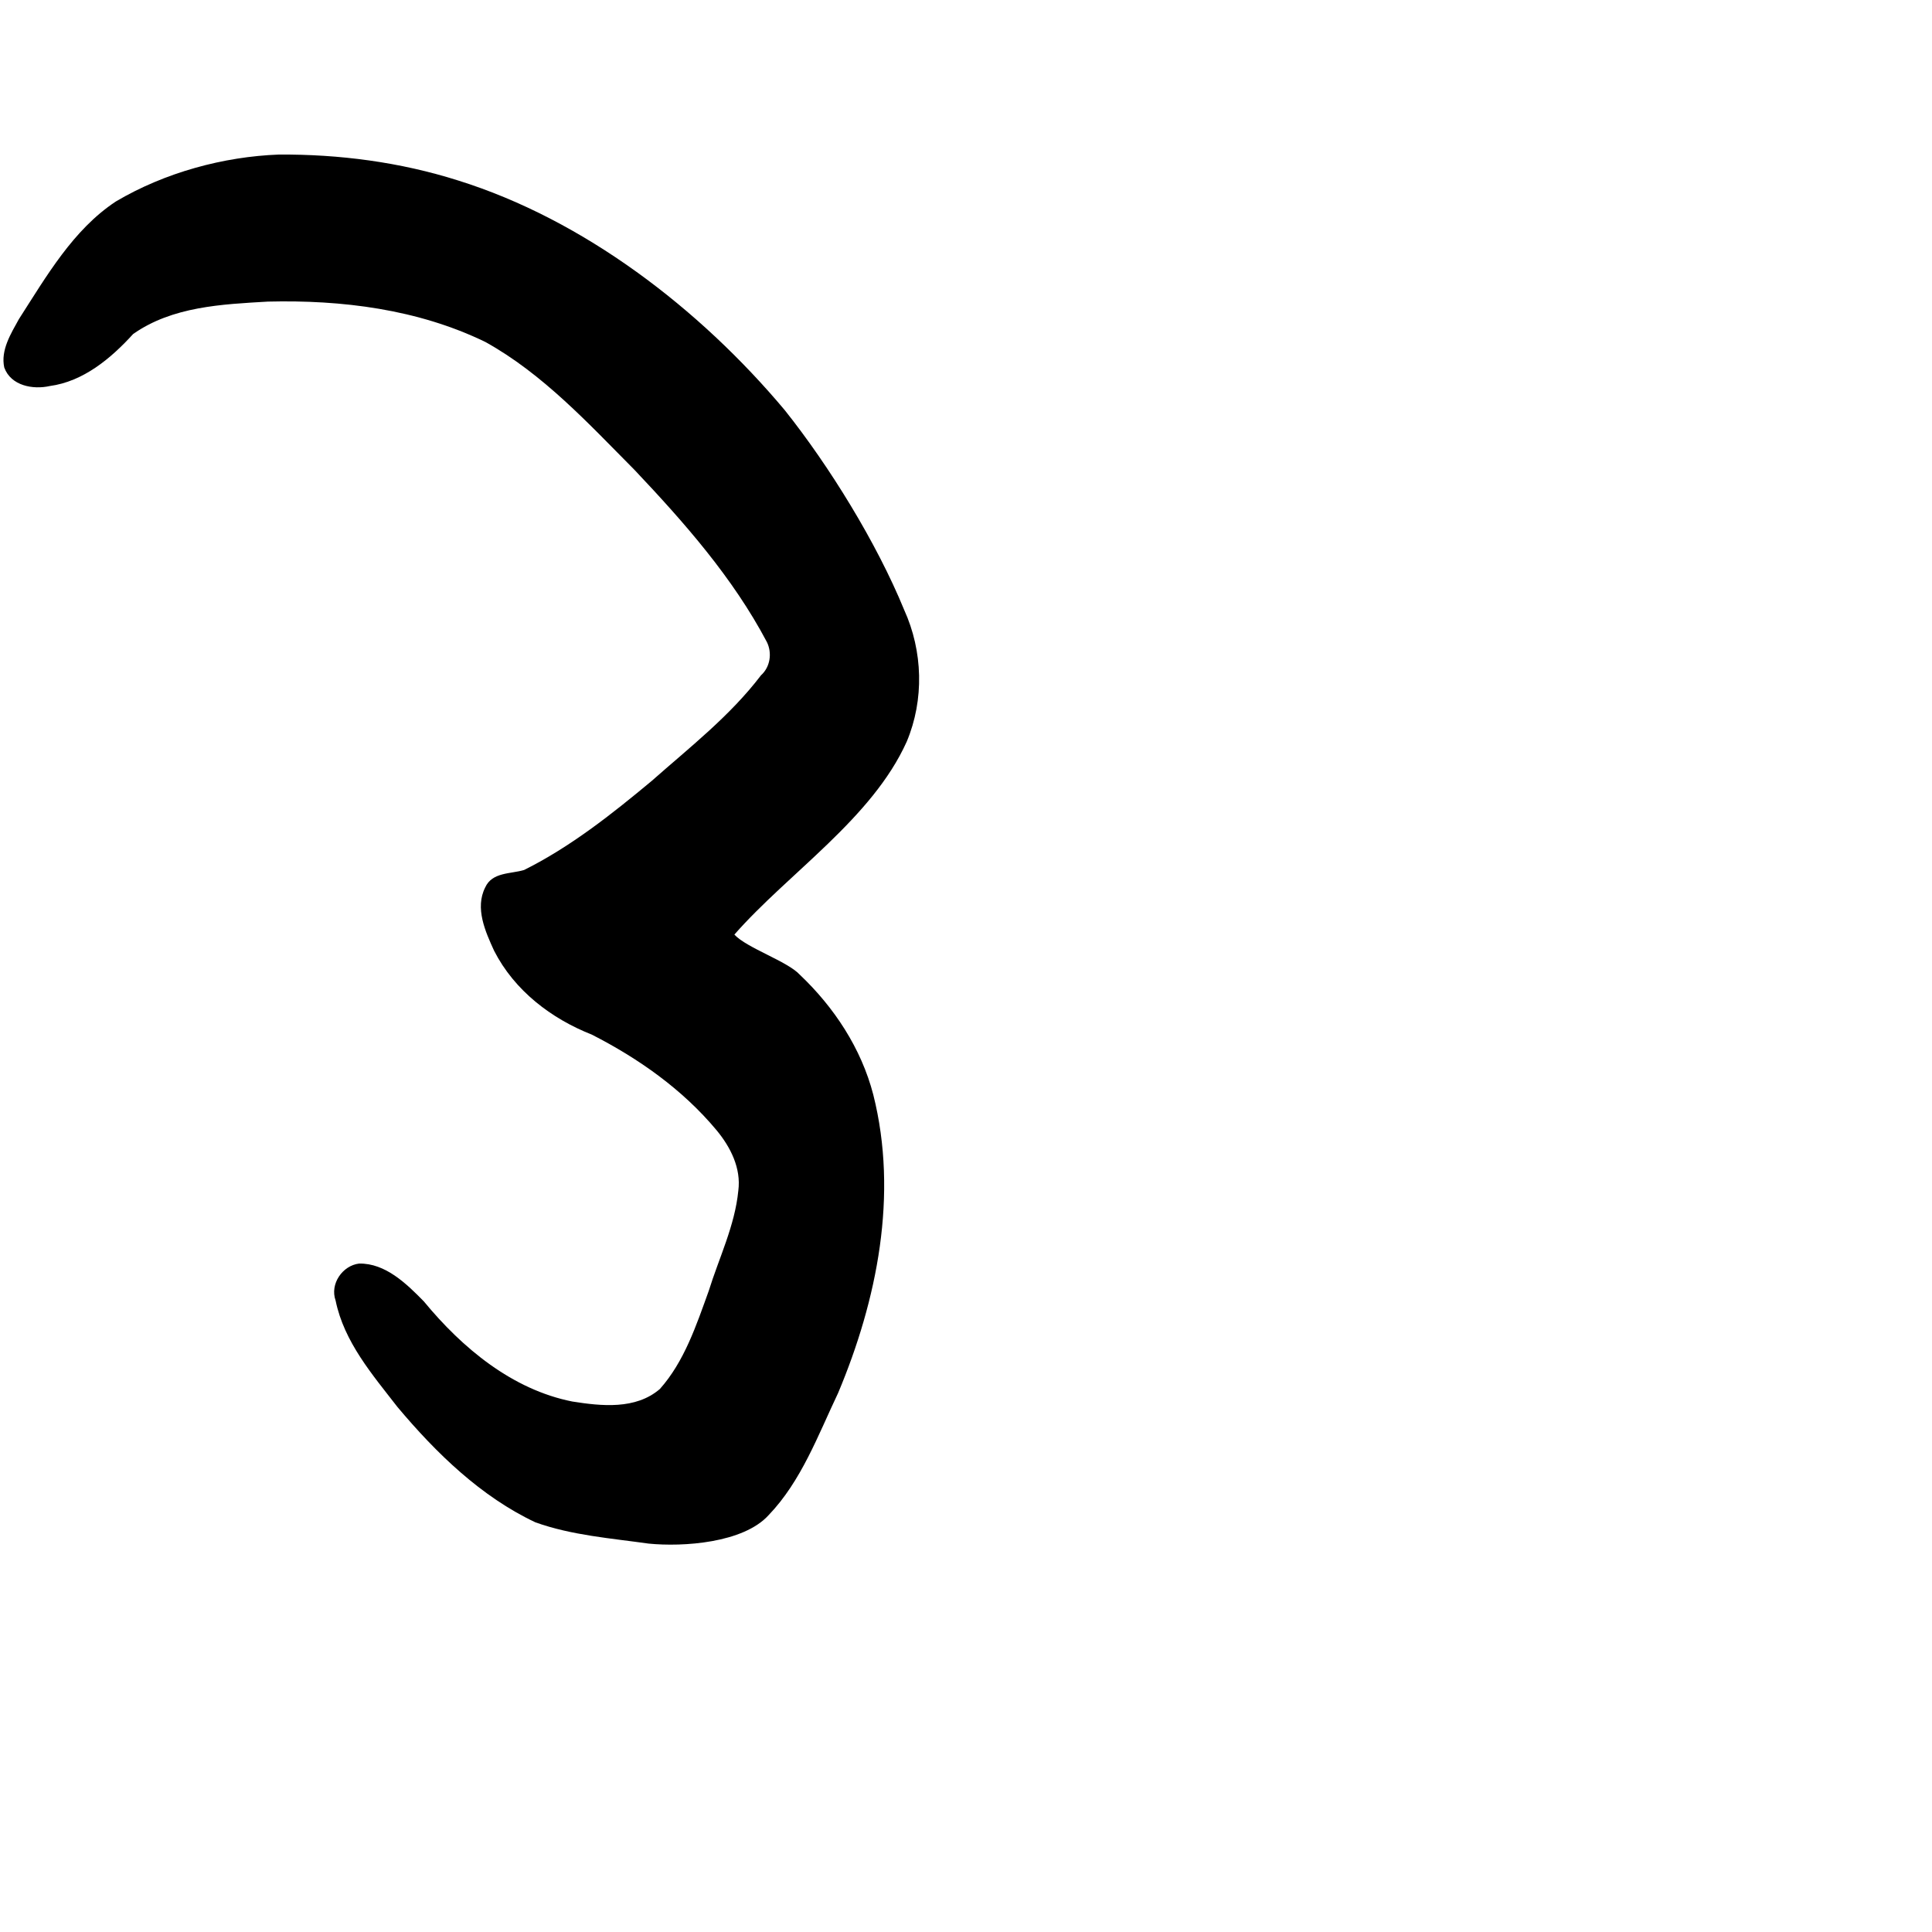 <?xml version="1.0" encoding="UTF-8" standalone="no"?>
<!-- Created with Inkscape (http://www.inkscape.org/) -->

<svg
   xmlns:dc="http://purl.org/dc/elements/1.1/"
   xmlns:cc="http://creativecommons.org/ns#"
   xmlns:rdf="http://www.w3.org/1999/02/22-rdf-syntax-ns#"
   xmlns:svg="http://www.w3.org/2000/svg"
   xmlns="http://www.w3.org/2000/svg"
   xmlns:sodipodi="http://sodipodi.sourceforge.net/DTD/sodipodi-0.dtd"
   xmlns:inkscape="http://www.inkscape.org/namespaces/inkscape"
   width="1000"
   height="1000"
   viewBox="0 0 1000 1000"
   version="1.1"
   id="svg756"
   inkscape:version="0.92.3 (2405546, 2018-03-11)"
   sodipodi:docname="u0033.svg">
  <defs
     id="defs750" />
  <sodipodi:namedview
     id="base"
     pagecolor="#ffffff"
     bordercolor="#666666"
     borderopacity="1.0"
     inkscape:pageopacity="0.0"
     inkscape:pageshadow="2"
     inkscape:zoom="0.35"
     inkscape:cx="-117.22946"
     inkscape:cy="462.05092"
     inkscape:document-units="px"
     inkscape:current-layer="layer1"
     showgrid="true"
     units="px"
     inkscape:window-width="1211"
     inkscape:window-height="706"
     inkscape:window-x="577"
     inkscape:window-y="103"
     inkscape:window-maximized="0"
     showguides="true"
     inkscape:guide-bbox="true">
    <inkscape:grid
       type="xygrid"
       id="grid758" />
    <sodipodi:guide
       position="240,200"
       orientation="0,1"
       id="guide8"
       inkscape:locked="false" />
  </sodipodi:namedview>
  <g
     inkscape:label="Layer 1"
     inkscape:groupmode="layer"
     id="layer1"
     transform="translate(0,-32.417)">
    <path
       style="display:inline;fill:#000000;stroke-width:14.873"
       d="m 144.296,112.417 c -28.469,1.077 -58.811,9.194 -84.342,24.293 -22.129,14.613 -35.93,38.739 -50.164,60.873 -4.102,7.451 -9.54,16.052 -7.586,25.05 3.453,9.532 14.952,11.536 23.558,9.591 17.304,-2.332 31.572,-14.189 43.134,-26.907 20.324,-14.305 45.988,-15.402 69.707,-16.794 38.285,-0.945 77.663,3.913 112.633,20.902 29.785,16.509 53.371,42.217 77.319,66.348 25.602,27.099 50.716,55.53 68.39,88.971 2.804,5.733 1.702,12.948 -3.052,17.205 -16.055,21.091 -37.003,37.365 -56.6,54.693 -20.671,17.209 -42.023,34.11 -66.001,46.072 -6.967,2.106 -16.571,1.041 -20.16,9.055 -5.402,10.71 0.097,22.871 4.627,32.777 10.555,20.664 29.653,35.146 50.54,43.373 24.12,12.297 46.981,28.348 64.623,49.536 7.138,8.616 12.771,19.595 11.227,31.284 -1.797,18.146 -9.972,34.693 -15.317,51.868 -6.414,17.772 -12.648,36.585 -25.286,50.752 -12.557,10.794 -30.312,8.843 -45.328,6.479 -30.992,-6.156 -56.827,-27.527 -76.846,-51.834 -9.066,-9.253 -19.906,-19.787 -33.468,-19.572 -8.555,0.991 -15.289,10.504 -12.192,19.147 4.394,21.485 19.086,38.394 32.01,55.086 20.12,23.986 43.336,46.494 71.448,59.726 18.858,6.722 38.927,8.212 58.509,10.982 17.917,1.8 49.106,-0.302 62.164,-14.731 16.918,-17.632 25.522,-41.26 35.96,-63.203 20.214,-48.087 31.24,-102.619 18.221,-154.371 -6.261,-24.16 -20.38,-45.402 -38.068,-62.171 -6.36,-6.915 -27.483,-13.829 -33.842,-20.744 28.005,-31.922 71.289,-60.047 89.213,-99.87 9.118,-21.717 8.376,-46.842 -1.317,-68.17 C 453.717,313.239 429.186,273.557 406.139,244.654 362.085,192.125 302.113,146.096 236.979,125.787 206.99,116.307 175.525,112.205 144.296,112.417 Z"
       id="path3869"
       inkscape:connector-curvature="0"
       sodipodi:nodetypes="ccccccccccccccccccccccccccccccccccccc" />
  </g>
</svg>
